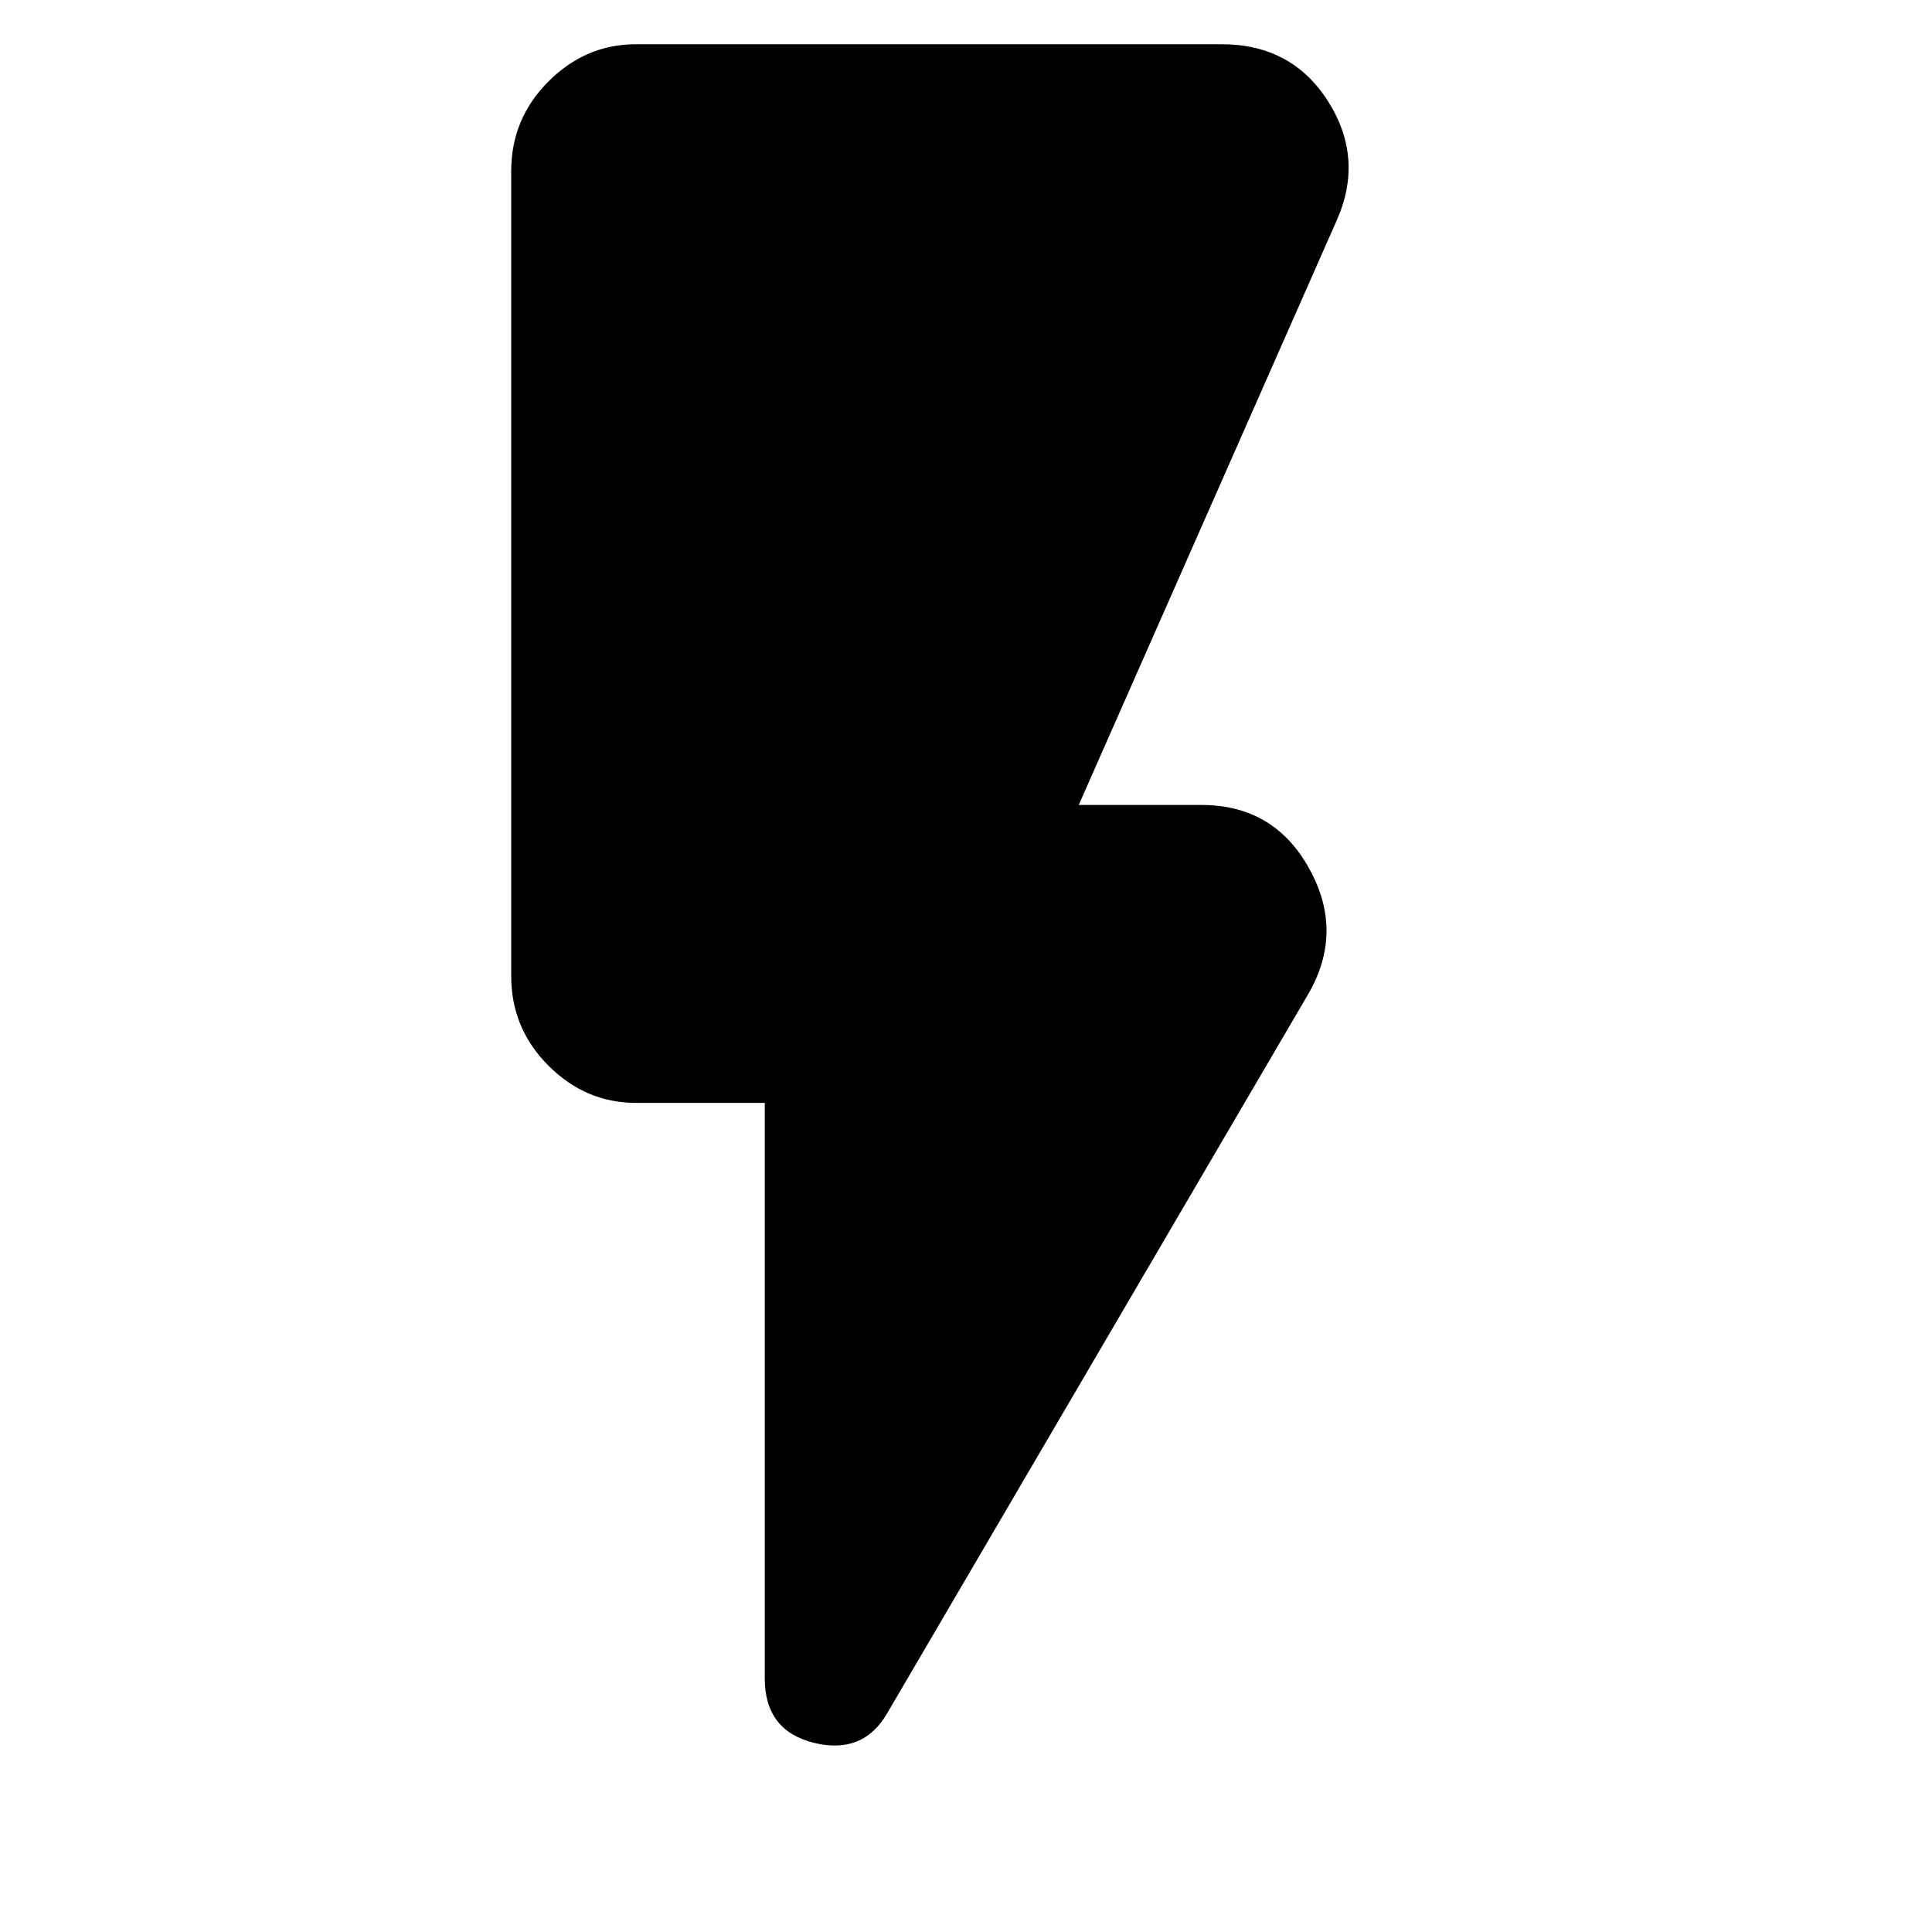 <svg xmlns="http://www.w3.org/2000/svg" height="20" width="20"><path d="M9.188 17.729q-.25.438-.761.313-.51-.125-.51-.667v-5.958H6.583q-.521 0-.906-.386-.385-.385-.385-.927V1.771q0-.542.385-.927.385-.386.906-.386h6.063q.729 0 1.104.594.375.594.083 1.24l-2.666 6.041h1.271q.75 0 1.114.657.365.656-.01 1.302Z"/></svg>